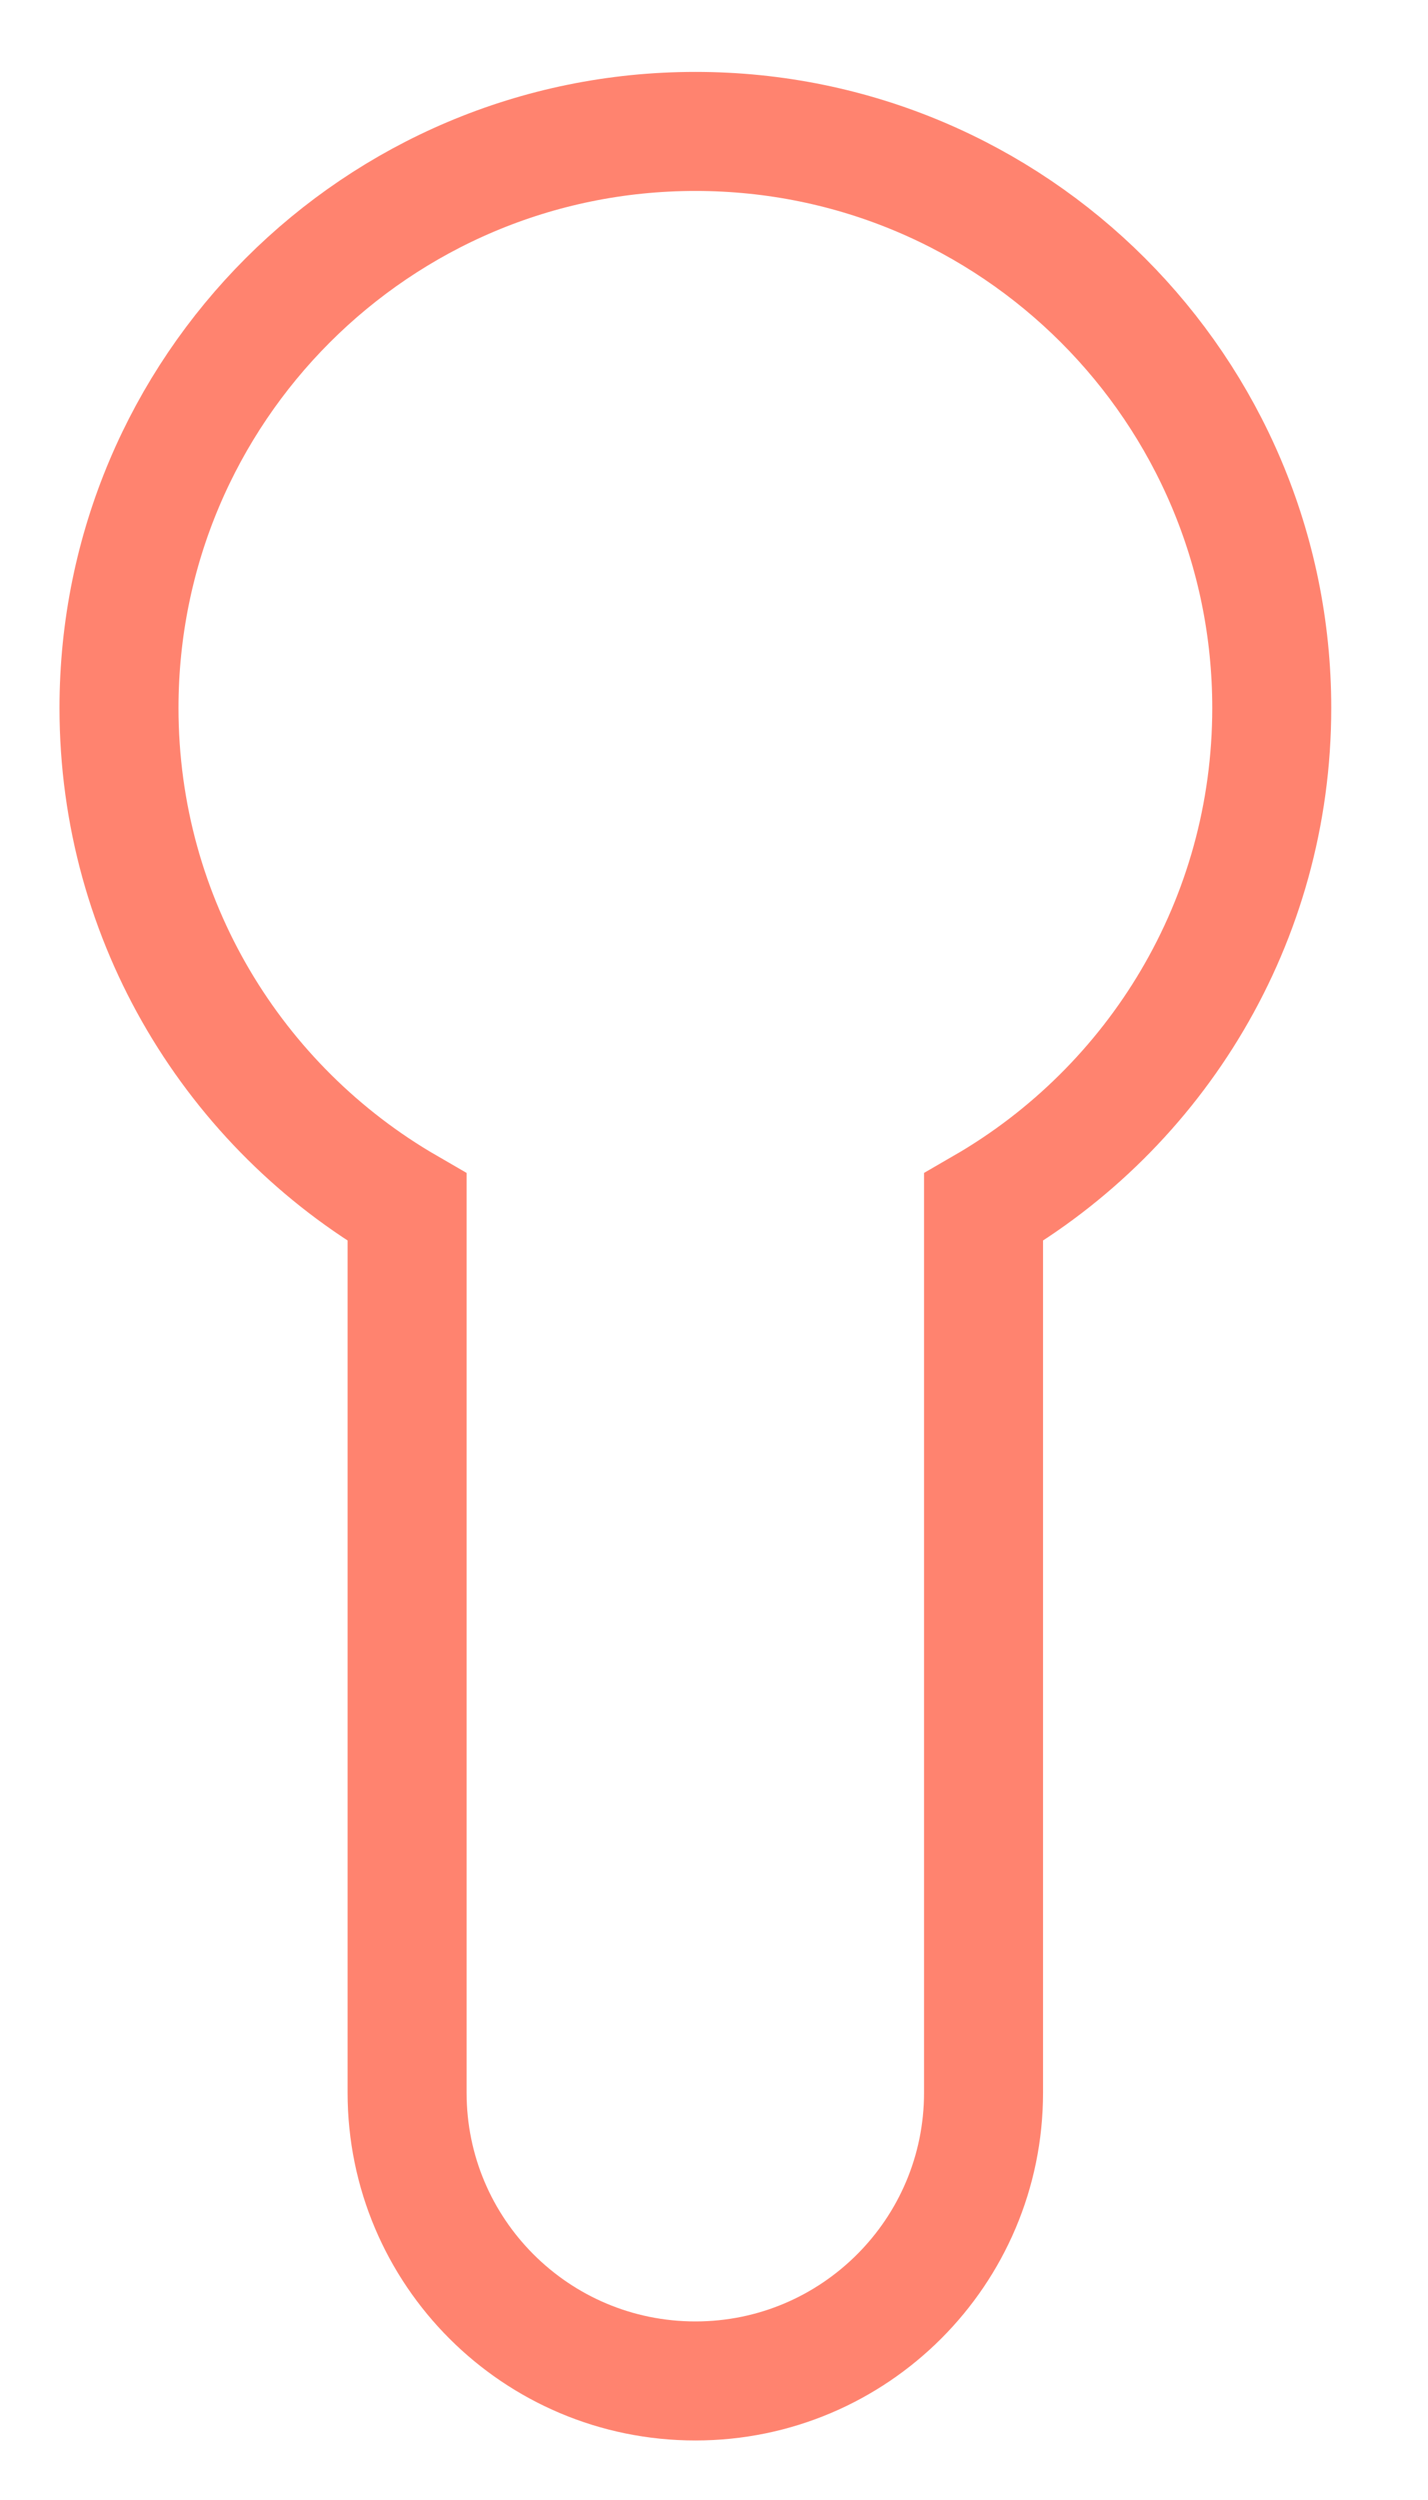 <?xml version="1.0" encoding="UTF-8"?>
<svg width="12px" height="21px" viewBox="0 0 12 21" version="1.1" xmlns="http://www.w3.org/2000/svg" xmlns:xlink="http://www.w3.org/1999/xlink">
    <!-- Generator: sketchtool 49 (51002) - http://www.bohemiancoding.com/sketch -->
    <title>574909B6-2330-4B19-AC4F-501D0CC87109</title>
    <desc>Created with sketchtool.</desc>
    <defs></defs>
    <g id="HOMEPAGE" stroke="none" stroke-width="1" fill="none" fill-rule="evenodd">
        <g id="Home-Page---1.0" transform="translate(-500, -1211)" stroke="#FF836F">
            <g id="Group-17" transform="translate(0, 1024)">
                <path d="M510.687,192.947 C510.687,190.272 508.519,188.104 505.844,188.104 C503.168,188.104 501,190.272 501,192.947 C501,194.74 501.974,196.304 503.421,197.141 L503.421,204.579 C503.421,205.916 504.505,207 505.844,207 C507.18,207 508.265,205.916 508.265,204.579 L508.265,197.141 C509.713,196.304 510.687,194.74 510.687,192.947 Z" id="Page-1"></path>
            </g>
        </g>
    </g>
</svg>